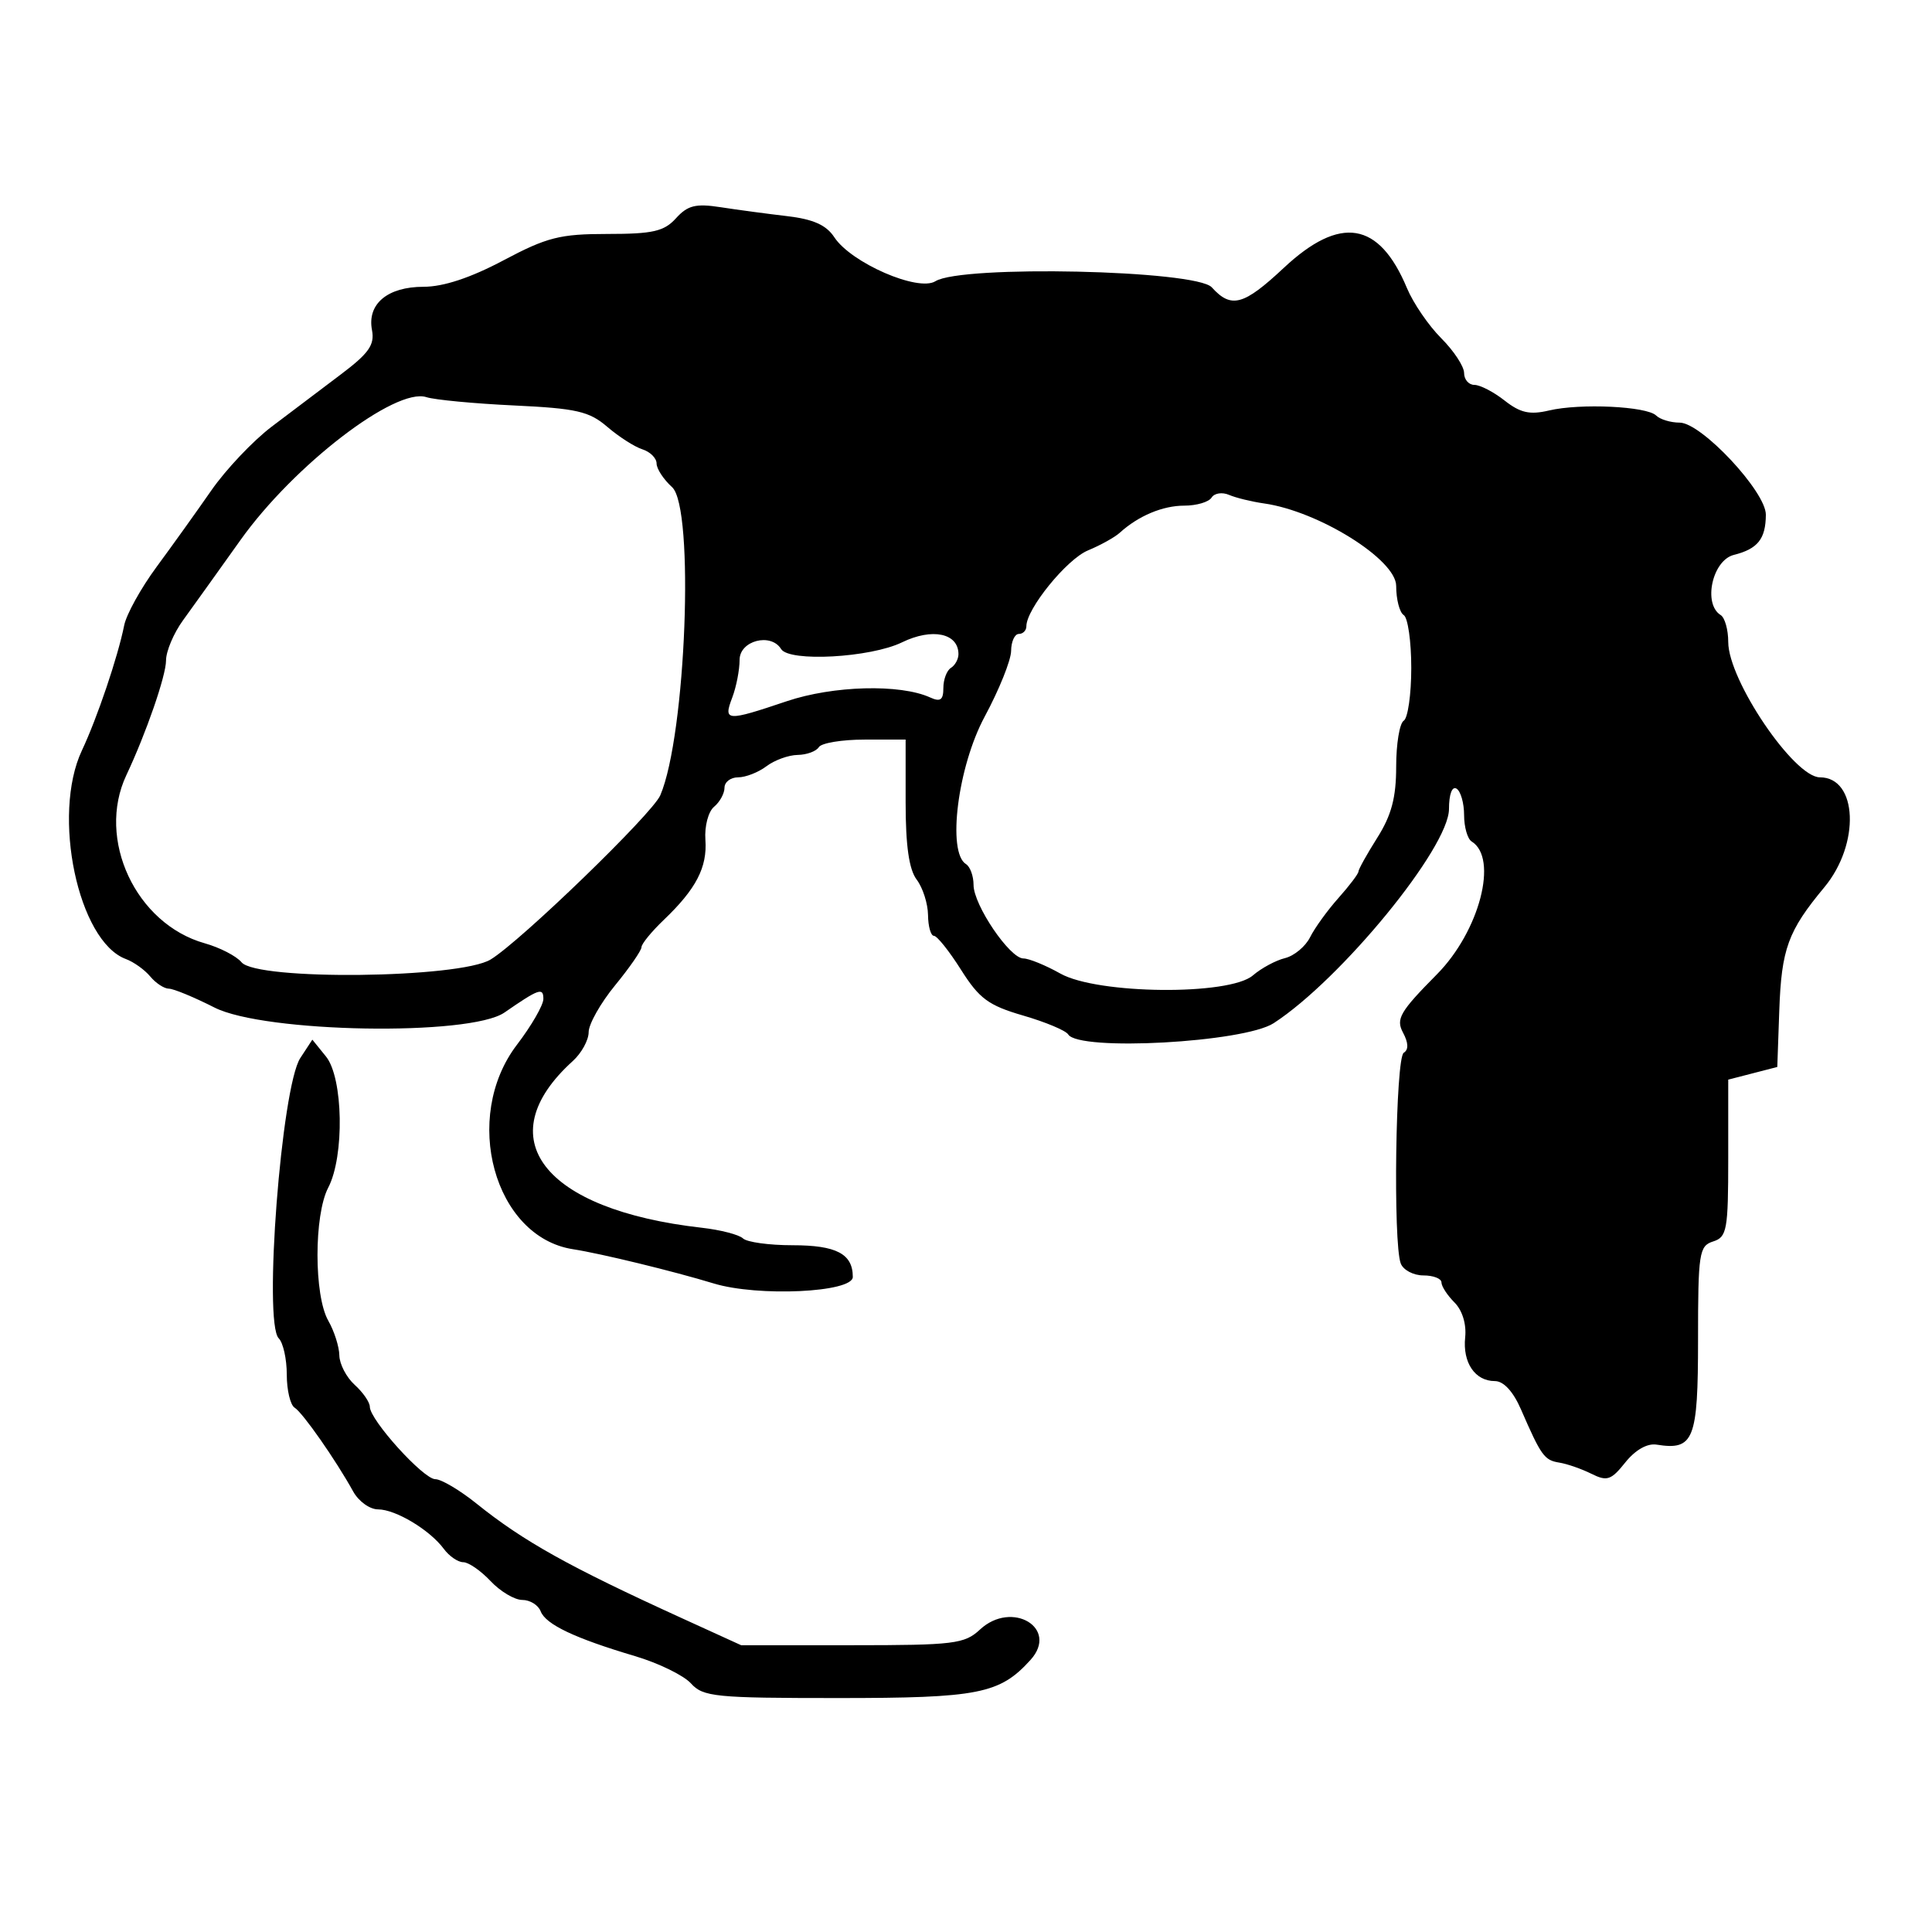 <svg id="svg" version="1.1" xmlns="http://www.w3.org/2000/svg" xmlns:xlink="http://www.w3.org/1999/xlink" width="400" height="400" viewBox="0, 0, 400,400"><g id="svgg"><path id="path0" d="M139.961 45.183 C 137.496 47.906,135.181 48.438,125.775 48.438 C 115.932 48.438,113.251 49.118,104.228 53.906 C 97.425 57.517,91.808 59.375,87.698 59.375 C 80.221 59.375,75.982 62.933,77.016 68.340 C 77.602 71.405,76.364 73.159,70.510 77.562 C 66.534 80.552,60.117 85.400,56.250 88.334 C 52.383 91.267,46.758 97.211,43.750 101.542 C 40.742 105.873,35.638 113.002,32.407 117.384 C 29.177 121.767,26.163 127.207,25.711 129.473 C 24.416 135.953,20.131 148.636,16.959 155.372 C 10.661 168.749,16.172 194.900,26.061 198.558 C 27.685 199.159,29.955 200.784,31.105 202.169 C 32.255 203.554,33.988 204.690,34.957 204.694 C 35.926 204.698,40.178 206.455,44.405 208.600 C 54.746 213.846,97.296 214.577,104.446 209.631 C 111.575 204.700,112.500 204.377,112.500 206.819 C 112.500 208.093,110.039 212.360,107.031 216.300 C 95.534 231.362,102.316 256.112,118.633 258.638 C 124.421 259.534,139.405 263.180,147.767 265.726 C 156.934 268.518,176.563 267.597,176.563 264.375 C 176.563 259.596,173.165 257.813,164.063 257.813 C 159.250 257.813,154.645 257.178,153.828 256.401 C 153.012 255.625,149.180 254.633,145.313 254.195 C 112.424 250.477,100.943 235.646,118.590 219.676 C 120.397 218.041,121.875 215.348,121.875 213.693 C 121.875 212.037,124.336 207.679,127.344 204.008 C 130.352 200.338,132.813 196.780,132.813 196.102 C 132.813 195.424,134.889 192.885,137.427 190.459 C 144.125 184.058,146.457 179.570,146.045 173.866 C 145.844 171.073,146.645 168.027,147.841 167.034 C 149.028 166.049,150.000 164.274,150.000 163.090 C 150.000 161.906,151.272 160.938,152.826 160.938 C 154.381 160.937,157.018 159.905,158.686 158.643 C 160.354 157.382,163.259 156.327,165.142 156.300 C 167.025 156.272,169.000 155.547,169.531 154.688 C 170.062 153.828,174.323 153.125,178.998 153.125 L 187.500 153.125 187.500 166.108 C 187.500 175.104,188.204 180.022,189.794 182.123 C 191.056 183.791,192.110 187.090,192.138 189.453 C 192.165 191.816,192.715 193.751,193.359 193.753 C 194.004 193.754,196.529 196.917,198.970 200.782 C 202.751 206.766,204.658 208.171,211.832 210.256 C 216.464 211.603,220.661 213.362,221.157 214.165 C 223.350 217.713,257.542 215.841,263.703 211.836 C 277.693 202.742,299.995 175.490,299.998 167.486 C 299.999 164.437,300.641 162.712,301.563 163.281 C 302.422 163.812,303.125 166.273,303.125 168.750 C 303.125 171.227,303.828 173.688,304.688 174.219 C 310.271 177.669,306.313 192.815,297.501 201.720 C 289.844 209.457,288.966 210.963,290.474 213.780 C 291.609 215.901,291.662 217.328,290.629 217.966 C 288.940 219.010,288.396 257.382,290.011 261.591 C 290.533 262.950,292.642 264.063,294.698 264.063 C 296.755 264.063,298.438 264.715,298.438 265.513 C 298.438 266.311,299.649 268.176,301.130 269.657 C 302.756 271.282,303.635 274.145,303.348 276.879 C 302.798 282.120,305.388 285.938,309.493 285.938 C 311.304 285.938,313.288 288.087,314.900 291.797 C 319.080 301.412,319.735 302.323,322.824 302.815 C 324.450 303.074,327.442 304.114,329.471 305.125 C 332.722 306.746,333.560 306.466,336.503 302.780 C 338.562 300.201,341.043 298.787,342.969 299.095 C 350.697 300.330,351.562 298.145,351.562 277.394 C 351.562 259.395,351.784 257.953,354.687 257.031 C 357.549 256.123,357.812 254.667,357.812 239.783 L 357.812 223.527 362.891 222.216 L 367.969 220.905 368.378 209.281 C 368.831 196.442,370.173 192.762,377.706 183.703 C 385.167 174.732,384.612 160.938,376.791 160.938 C 371.437 160.938,357.813 140.817,357.813 132.910 C 357.813 130.380,357.109 127.875,356.250 127.344 C 352.540 125.051,354.514 116.007,358.969 114.889 C 363.924 113.646,365.568 111.585,365.601 106.574 C 365.633 101.808,352.246 87.500,347.755 87.500 C 345.896 87.500,343.707 86.839,342.891 86.032 C 340.949 84.112,327.171 83.462,320.714 84.985 C 316.733 85.925,314.761 85.485,311.519 82.934 C 309.249 81.149,306.431 79.688,305.258 79.688 C 304.085 79.688,303.125 78.579,303.125 77.224 C 303.125 75.868,300.993 72.628,298.387 70.022 C 295.781 67.416,292.591 62.750,291.296 59.652 C 285.525 45.839,277.490 44.521,265.787 55.469 C 257.469 63.249,254.912 63.940,250.888 59.493 C 247.642 55.906,199.105 54.831,193.670 58.225 C 190.087 60.463,176.209 54.422,172.729 49.110 C 171.078 46.590,168.367 45.380,162.956 44.747 C 158.838 44.265,152.642 43.434,149.188 42.899 C 144.044 42.104,142.373 42.517,139.961 45.183 M106.406 83.945 C 119.369 84.557,121.993 85.159,125.737 88.376 C 128.120 90.423,131.390 92.517,133.004 93.029 C 134.617 93.542,135.938 94.859,135.938 95.957 C 135.938 97.055,137.380 99.259,139.143 100.854 C 143.838 105.103,142.037 152.232,136.705 164.662 C 135.066 168.484,107.800 194.872,101.585 198.652 C 95.136 202.574,53.175 203.044,50.009 199.230 C 48.945 197.947,45.519 196.179,42.396 195.300 C 28.108 191.280,19.921 173.737,26.155 160.501 C 30.265 151.776,34.375 139.896,34.375 136.741 C 34.375 134.835,35.957 131.094,37.891 128.428 C 39.824 125.763,45.182 118.281,49.796 111.803 C 60.813 96.337,81.871 80.153,88.281 82.226 C 90.000 82.781,98.156 83.555,106.406 83.945 M261.719 104.233 C 273.022 105.840,289.063 115.856,289.063 121.307 C 289.063 124.096,289.766 126.813,290.625 127.344 C 291.484 127.875,292.188 132.797,292.188 138.281 C 292.188 143.766,291.484 148.688,290.625 149.219 C 289.766 149.750,289.063 154.024,289.063 158.717 C 289.063 165.127,288.091 168.789,285.156 173.438 C 283.008 176.841,281.250 179.997,281.250 180.451 C 281.250 180.905,279.388 183.367,277.112 185.921 C 274.836 188.475,272.194 192.130,271.240 194.043 C 270.287 195.956,267.946 197.903,266.038 198.370 C 264.130 198.837,261.140 200.449,259.392 201.953 C 254.514 206.150,227.224 205.883,219.531 201.563 C 216.471 199.844,213.030 198.438,211.884 198.438 C 209.066 198.438,201.562 187.369,201.563 183.211 C 201.563 181.375,200.859 179.437,200.000 178.906 C 196.047 176.463,198.297 158.710,203.871 148.365 C 206.859 142.819,209.320 136.699,209.340 134.766 C 209.359 132.832,210.078 131.250,210.938 131.250 C 211.797 131.250,212.500 130.532,212.500 129.654 C 212.500 126.066,220.855 115.779,225.246 113.960 C 227.835 112.888,230.800 111.242,231.834 110.302 C 235.688 106.801,240.719 104.688,245.199 104.688 C 247.738 104.688,250.280 103.936,250.847 103.018 C 251.414 102.101,253.038 101.848,254.455 102.458 C 255.872 103.068,259.141 103.867,261.719 104.233 M198.438 135.440 C 198.438 136.472,197.734 137.750,196.875 138.281 C 196.016 138.812,195.313 140.687,195.313 142.447 C 195.313 144.927,194.697 145.367,192.578 144.402 C 186.357 141.570,172.520 141.937,162.865 145.190 C 150.366 149.400,149.728 149.357,151.601 144.430 C 152.439 142.225,153.125 138.710,153.125 136.617 C 153.125 132.634,159.599 130.945,161.719 134.375 C 163.403 137.101,180.210 136.172,186.748 132.992 C 193.003 129.949,198.438 131.088,198.438 135.440 M62.175 219.055 C 58.259 225.030,54.499 273.874,57.708 277.083 C 58.625 278.000,59.375 281.380,59.375 284.595 C 59.375 287.810,60.107 290.893,61.001 291.445 C 62.676 292.480,69.528 302.290,73.132 308.811 C 74.253 310.840,76.563 312.500,78.265 312.500 C 81.902 312.500,88.983 316.750,91.885 320.676 C 93.008 322.195,94.819 323.438,95.910 323.438 C 97.001 323.438,99.544 325.195,101.563 327.344 C 103.581 329.492,106.538 331.250,108.134 331.250 C 109.730 331.250,111.442 332.308,111.938 333.601 C 112.981 336.320,118.996 339.176,131.486 342.885 C 136.342 344.326,141.549 346.869,143.056 348.534 C 145.571 351.313,148.076 351.563,173.440 351.563 C 202.641 351.563,206.989 350.703,213.354 343.670 C 219.311 337.088,209.507 331.219,202.875 337.397 C 199.700 340.356,197.495 340.625,176.430 340.625 L 153.449 340.625 141.178 335.028 C 117.749 324.343,108.377 319.113,98.655 311.300 C 95.199 308.522,91.362 306.250,90.130 306.250 C 87.666 306.250,76.577 293.992,76.568 291.258 C 76.565 290.317,75.156 288.274,73.438 286.719 C 71.719 285.163,70.288 282.418,70.257 280.617 C 70.227 278.817,69.197 275.586,67.969 273.438 C 64.993 268.232,64.987 251.580,67.959 245.882 C 71.347 239.386,71.067 223.152,67.490 218.736 L 64.668 215.250 62.175 219.055 " stroke="none" fill="#000000" fill-rule="evenodd"></path></g></svg>
